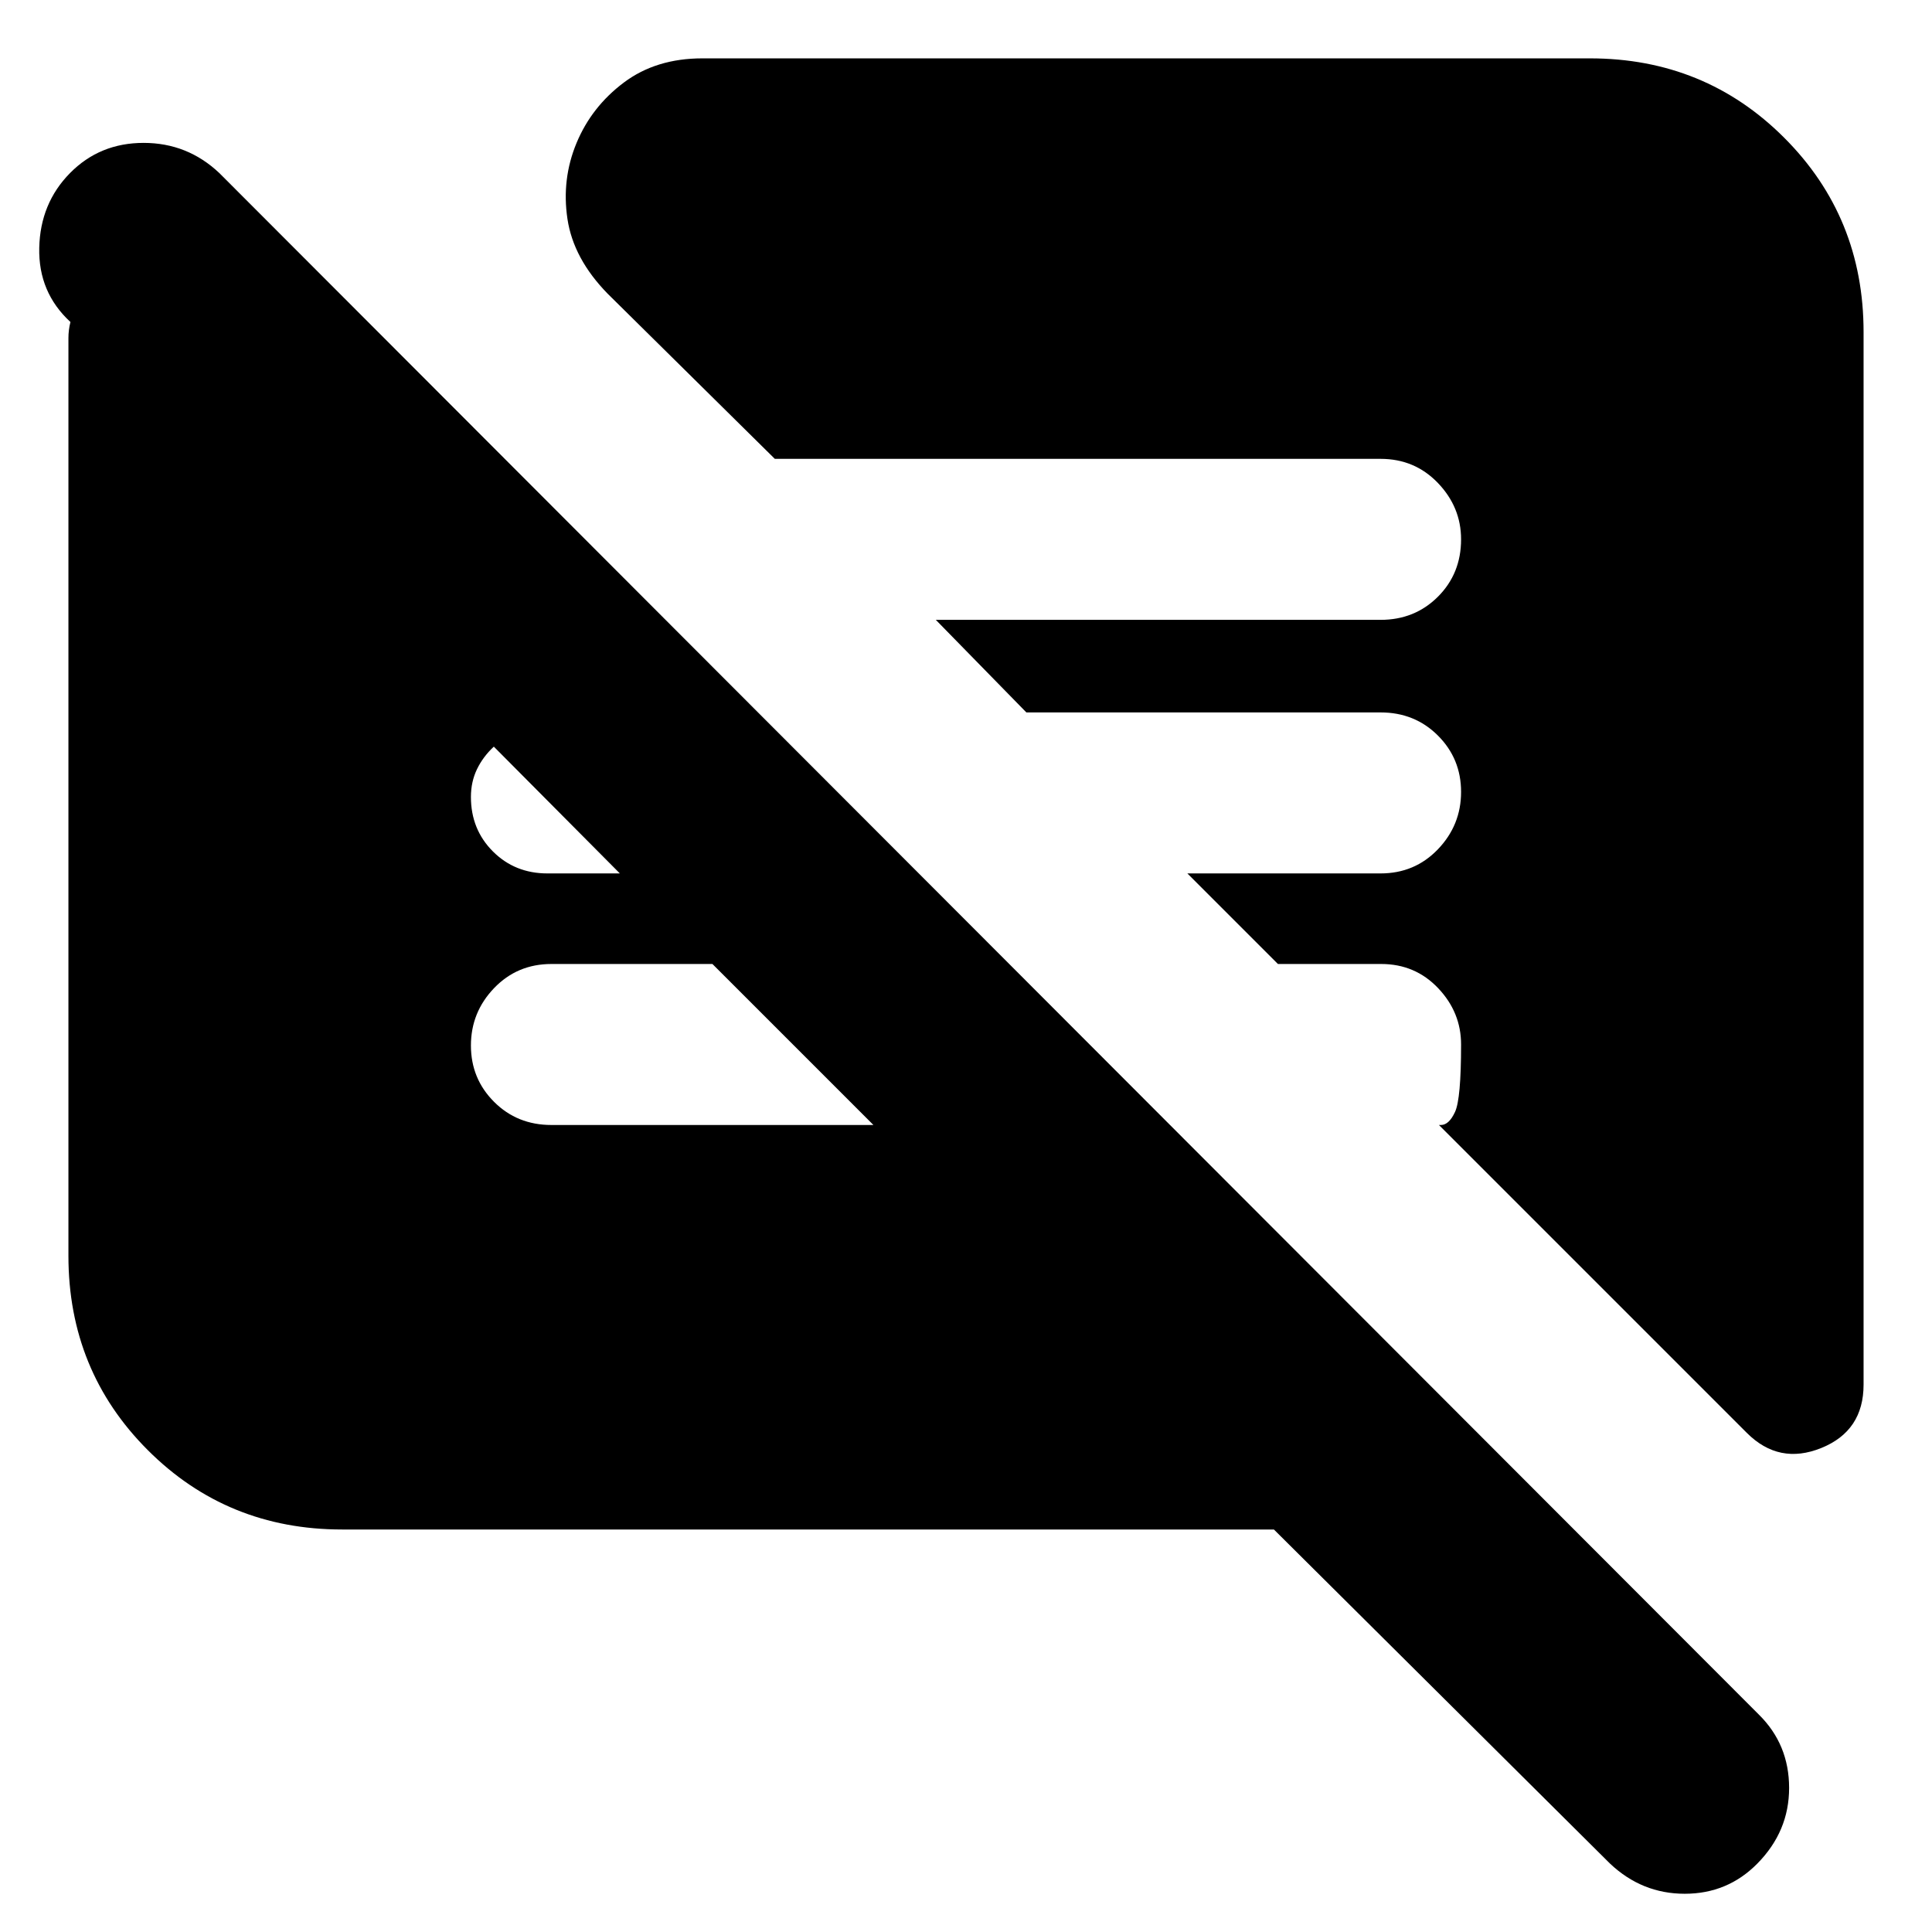 <svg xmlns="http://www.w3.org/2000/svg" height="24" viewBox="0 -960 960 960" width="24"><path d="M633-200H170q-57.12 0-96.56-39.44Q34-278.88 34-336v-456q0-4 1-8-16-14.73-15.5-36.87Q20-859 34.79-874q14.79-15 36.57-15 21.77 0 37.64 15l765 766q15 14.82 15 36.41Q889-50 873.21-34q-14.79 15-36.07 15-21.27 0-37.14-15L633-200Zm293-595v523q0 23-21 31.5t-37-7.5L715-401h1q4 0 7-6.5t3-33.5q0-16-11.41-28t-28.27-12H635l-45-45h96q17 0 28.5-12t11.5-28.5q0-16.5-11.5-28T686-606H510l-45-46h221q17 0 28.5-11.5T726-692q0-16-11.5-28T686-732H385l-83-82q-17.08-17.44-20.04-37.22Q279-871 286.5-889t23.5-30q16-12 39-12h441q57.13 0 96.56 39.44Q926-852.13 926-795ZM434-401l-80-80h-80q-17 0-28.5 12T234-440.5q0 16.5 11.5 28T274-401h160ZM308-526l-62.62-63q-5.38 5-8.38 11.24-3 6.24-3 13.76 0 16.15 10.93 27.08Q255.85-526 272-526h36Z"/></svg>
